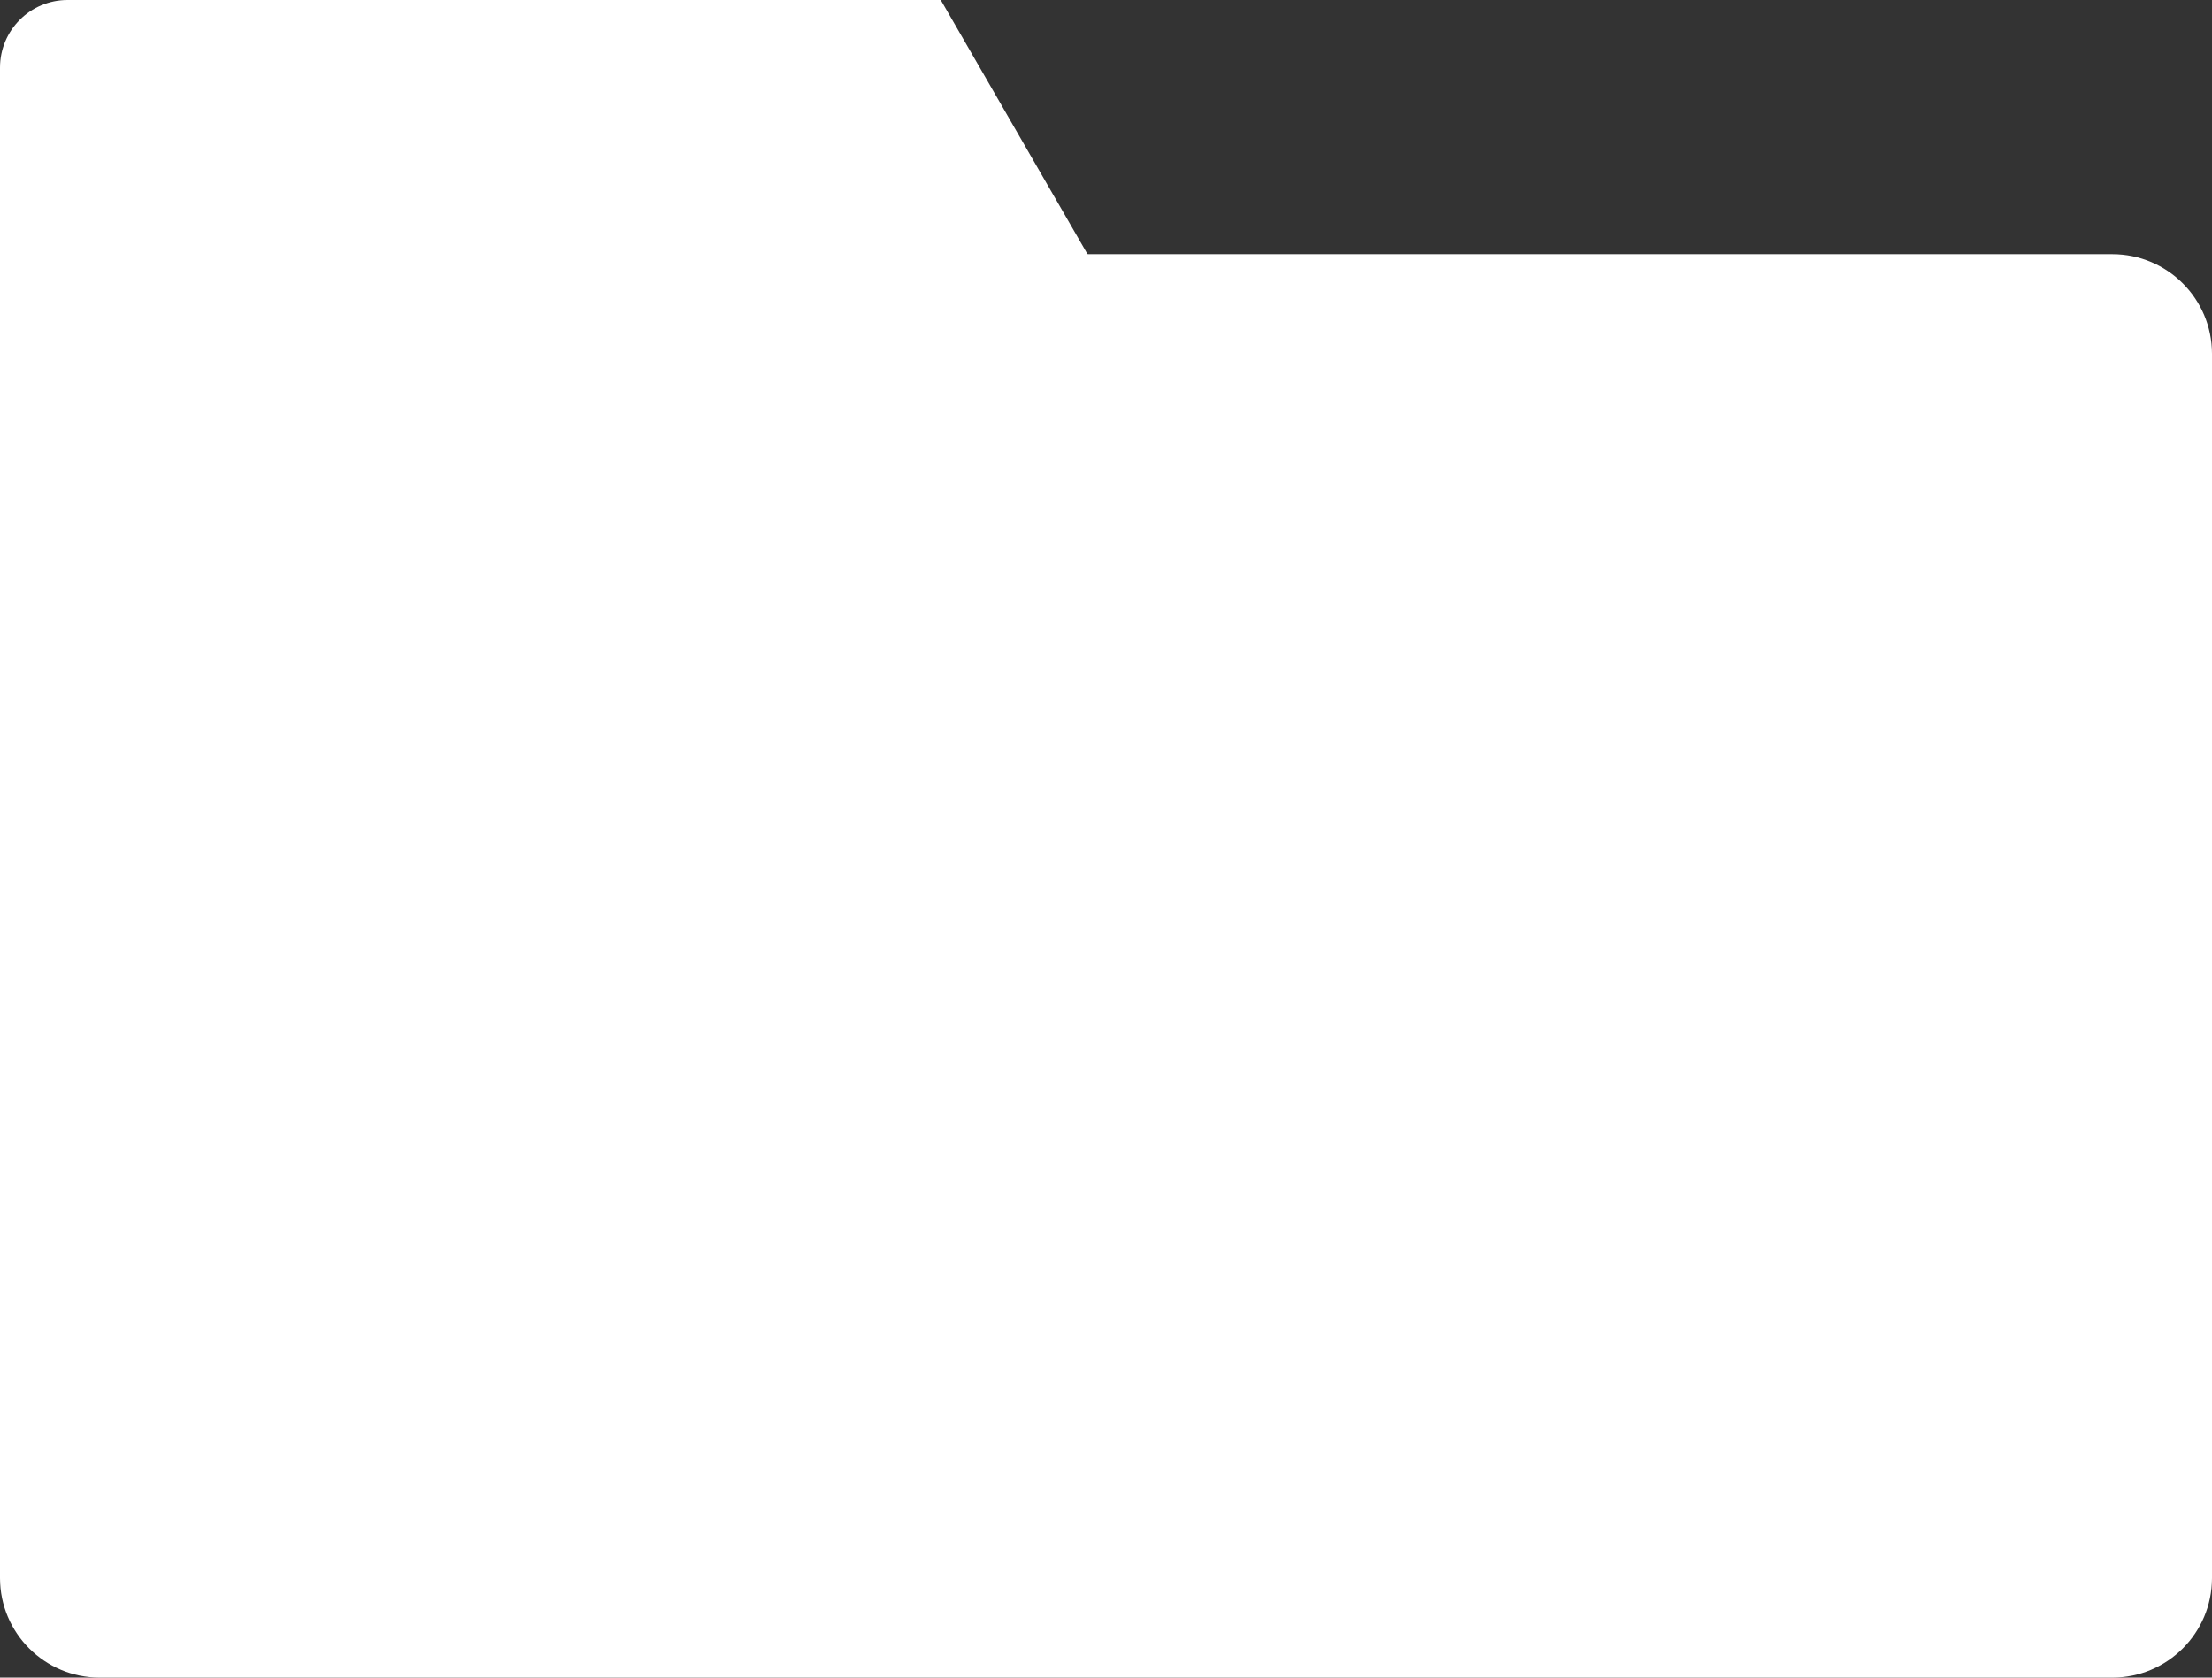 <?xml version="1.0" encoding="UTF-8" standalone="no"?><!-- Generator: Gravit.io --><svg xmlns="http://www.w3.org/2000/svg" xmlns:xlink="http://www.w3.org/1999/xlink" style="isolation:isolate" viewBox="0 0 87 66" width="87pt" height="66pt"><rect x="0" y="0" width="87" height="66" fill="#333333" stroke="none"/><defs><clipPath id="_clipPath_rBkAyio4bzm3Z6EVZcc8nkuGs8TLX07r"><rect width="87" height="66"/></clipPath></defs><g clip-path="url(#_clipPath_rBkAyio4bzm3Z6EVZcc8nkuGs8TLX07r)"><path d="M 3.92 10 L 83.08 10 C 85.244 10 87 11.756 87 13.92 L 87 62.08 C 87 64.244 85.244 66 83.08 66 L 3.92 66 C 1.756 66 0 64.244 0 62.08 L 0 13.92 C 0 11.756 1.756 10 3.92 10 Z" style="stroke:none;fill:#FFFFFF;stroke-miterlimit:10;"/><path d="M 2.659 0 L 37 0 L 37 19.341 C 37 20.809 35.809 22 34.341 22 L 2.659 22 C 1.191 22 0 20.809 0 19.341 L 0 2.659 C 0 1.191 1.191 0 2.659 0 Z" style="stroke:none;fill:#FFFFFF;stroke-miterlimit:10;"/><polygon points="44.25,12.557,29.75,12.557,37,0" fill="rgb(255,255,255)"/></g></svg>